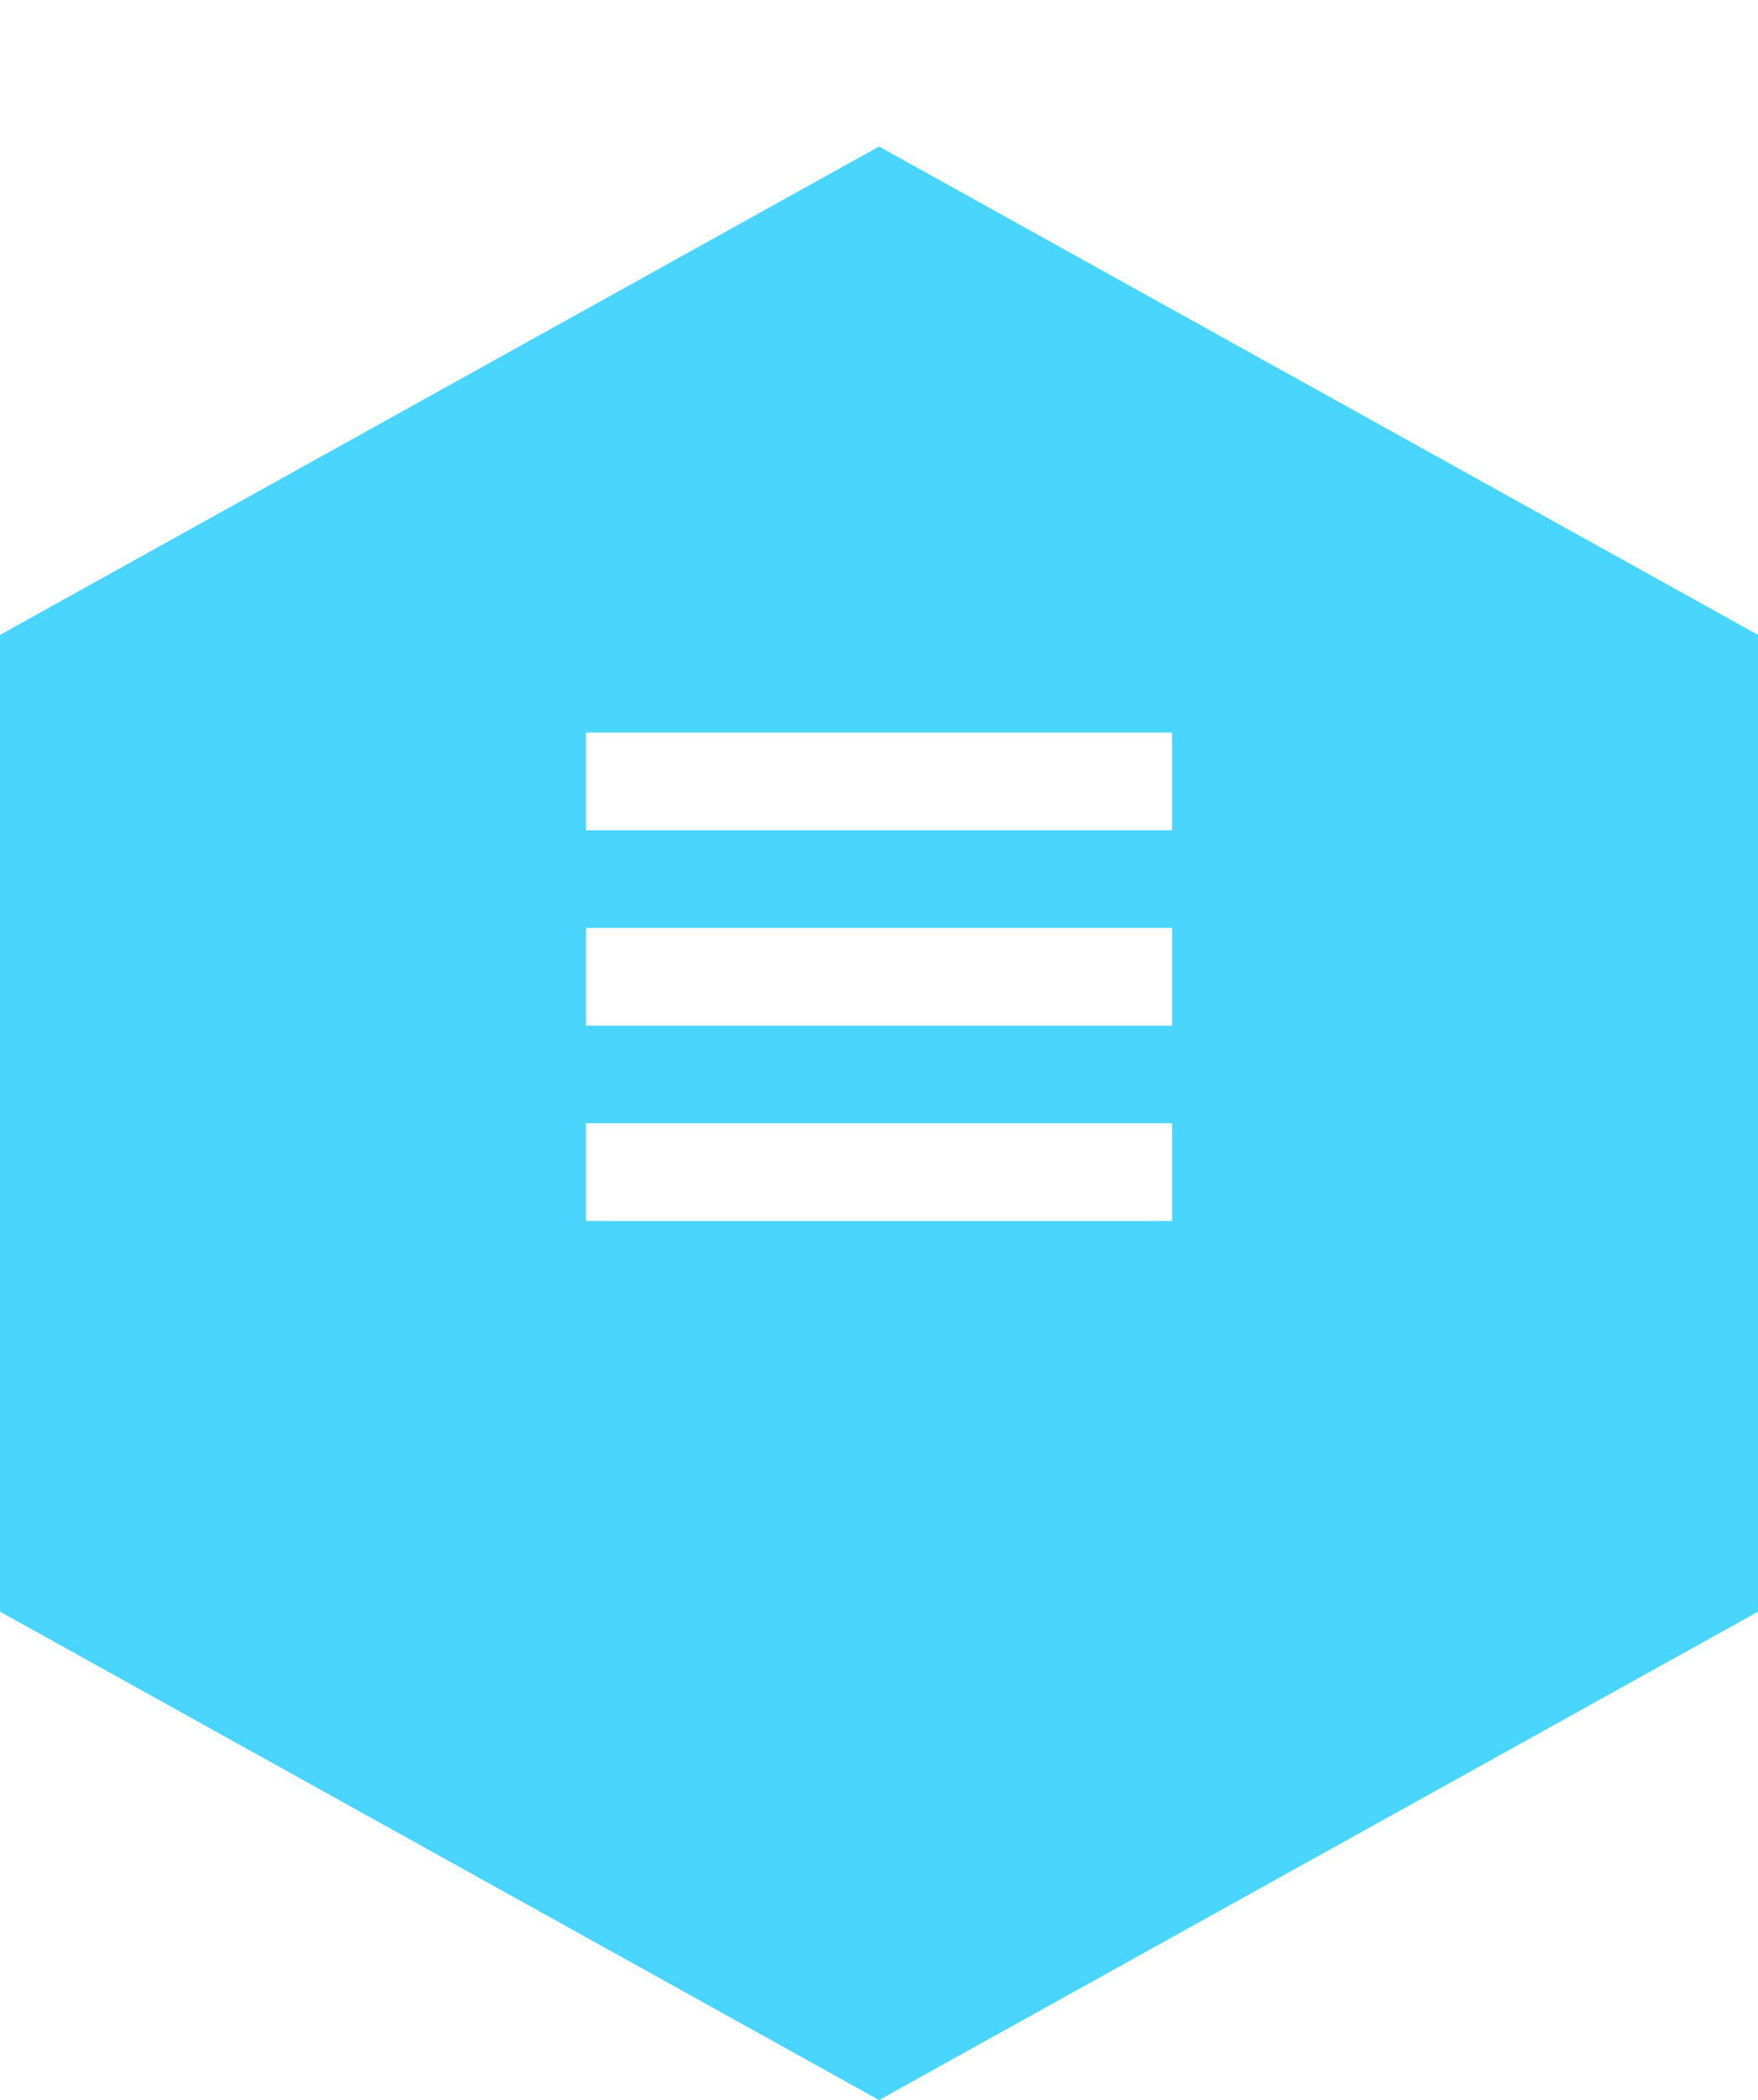 <svg width="36" height="43" viewBox="0 0 36 43" fill="none" xmlns="http://www.w3.org/2000/svg">
<g filter="url(#filter0_dii_743_3110)">
<path d="M18 0L36 10V30L18 40L0 30V10L18 0Z" fill="#4AD5FF"/>
</g>
<path d="M12 15H24V17H12V15Z" fill="white"/>
<path d="M12 19H24V21H12V19Z" fill="white"/>
<path d="M12 23H24V25H12V23Z" fill="white"/>
<defs>
<filter id="filter0_dii_743_3110" x="0" y="0" width="36" height="43" filterUnits="userSpaceOnUse" color-interpolation-filters="sRGB">
<feFlood flood-opacity="0" result="BackgroundImageFix"/>
<feColorMatrix in="SourceAlpha" type="matrix" values="0 0 0 0 0 0 0 0 0 0 0 0 0 0 0 0 0 0 127 0" result="hardAlpha"/>
<feOffset dy="3"/>
<feColorMatrix type="matrix" values="0 0 0 0 0 0 0 0 0 0 0 0 0 0 0 0 0 0 0.35 0"/>
<feBlend mode="normal" in2="BackgroundImageFix" result="effect1_dropShadow_743_3110"/>
<feBlend mode="normal" in="SourceGraphic" in2="effect1_dropShadow_743_3110" result="shape"/>
<feColorMatrix in="SourceAlpha" type="matrix" values="0 0 0 0 0 0 0 0 0 0 0 0 0 0 0 0 0 0 127 0" result="hardAlpha"/>
<feOffset dy="-3"/>
<feComposite in2="hardAlpha" operator="arithmetic" k2="-1" k3="1"/>
<feColorMatrix type="matrix" values="0 0 0 0 0.2 0 0 0 0 0.612 0 0 0 0 0.843 0 0 0 1 0"/>
<feBlend mode="normal" in2="shape" result="effect2_innerShadow_743_3110"/>
<feColorMatrix in="SourceAlpha" type="matrix" values="0 0 0 0 0 0 0 0 0 0 0 0 0 0 0 0 0 0 127 0" result="hardAlpha"/>
<feOffset dy="3"/>
<feComposite in2="hardAlpha" operator="arithmetic" k2="-1" k3="1"/>
<feColorMatrix type="matrix" values="0 0 0 0 0.584 0 0 0 0 0.91 0 0 0 0 1 0 0 0 1 0"/>
<feBlend mode="normal" in2="effect2_innerShadow_743_3110" result="effect3_innerShadow_743_3110"/>
</filter>
</defs>
</svg>
